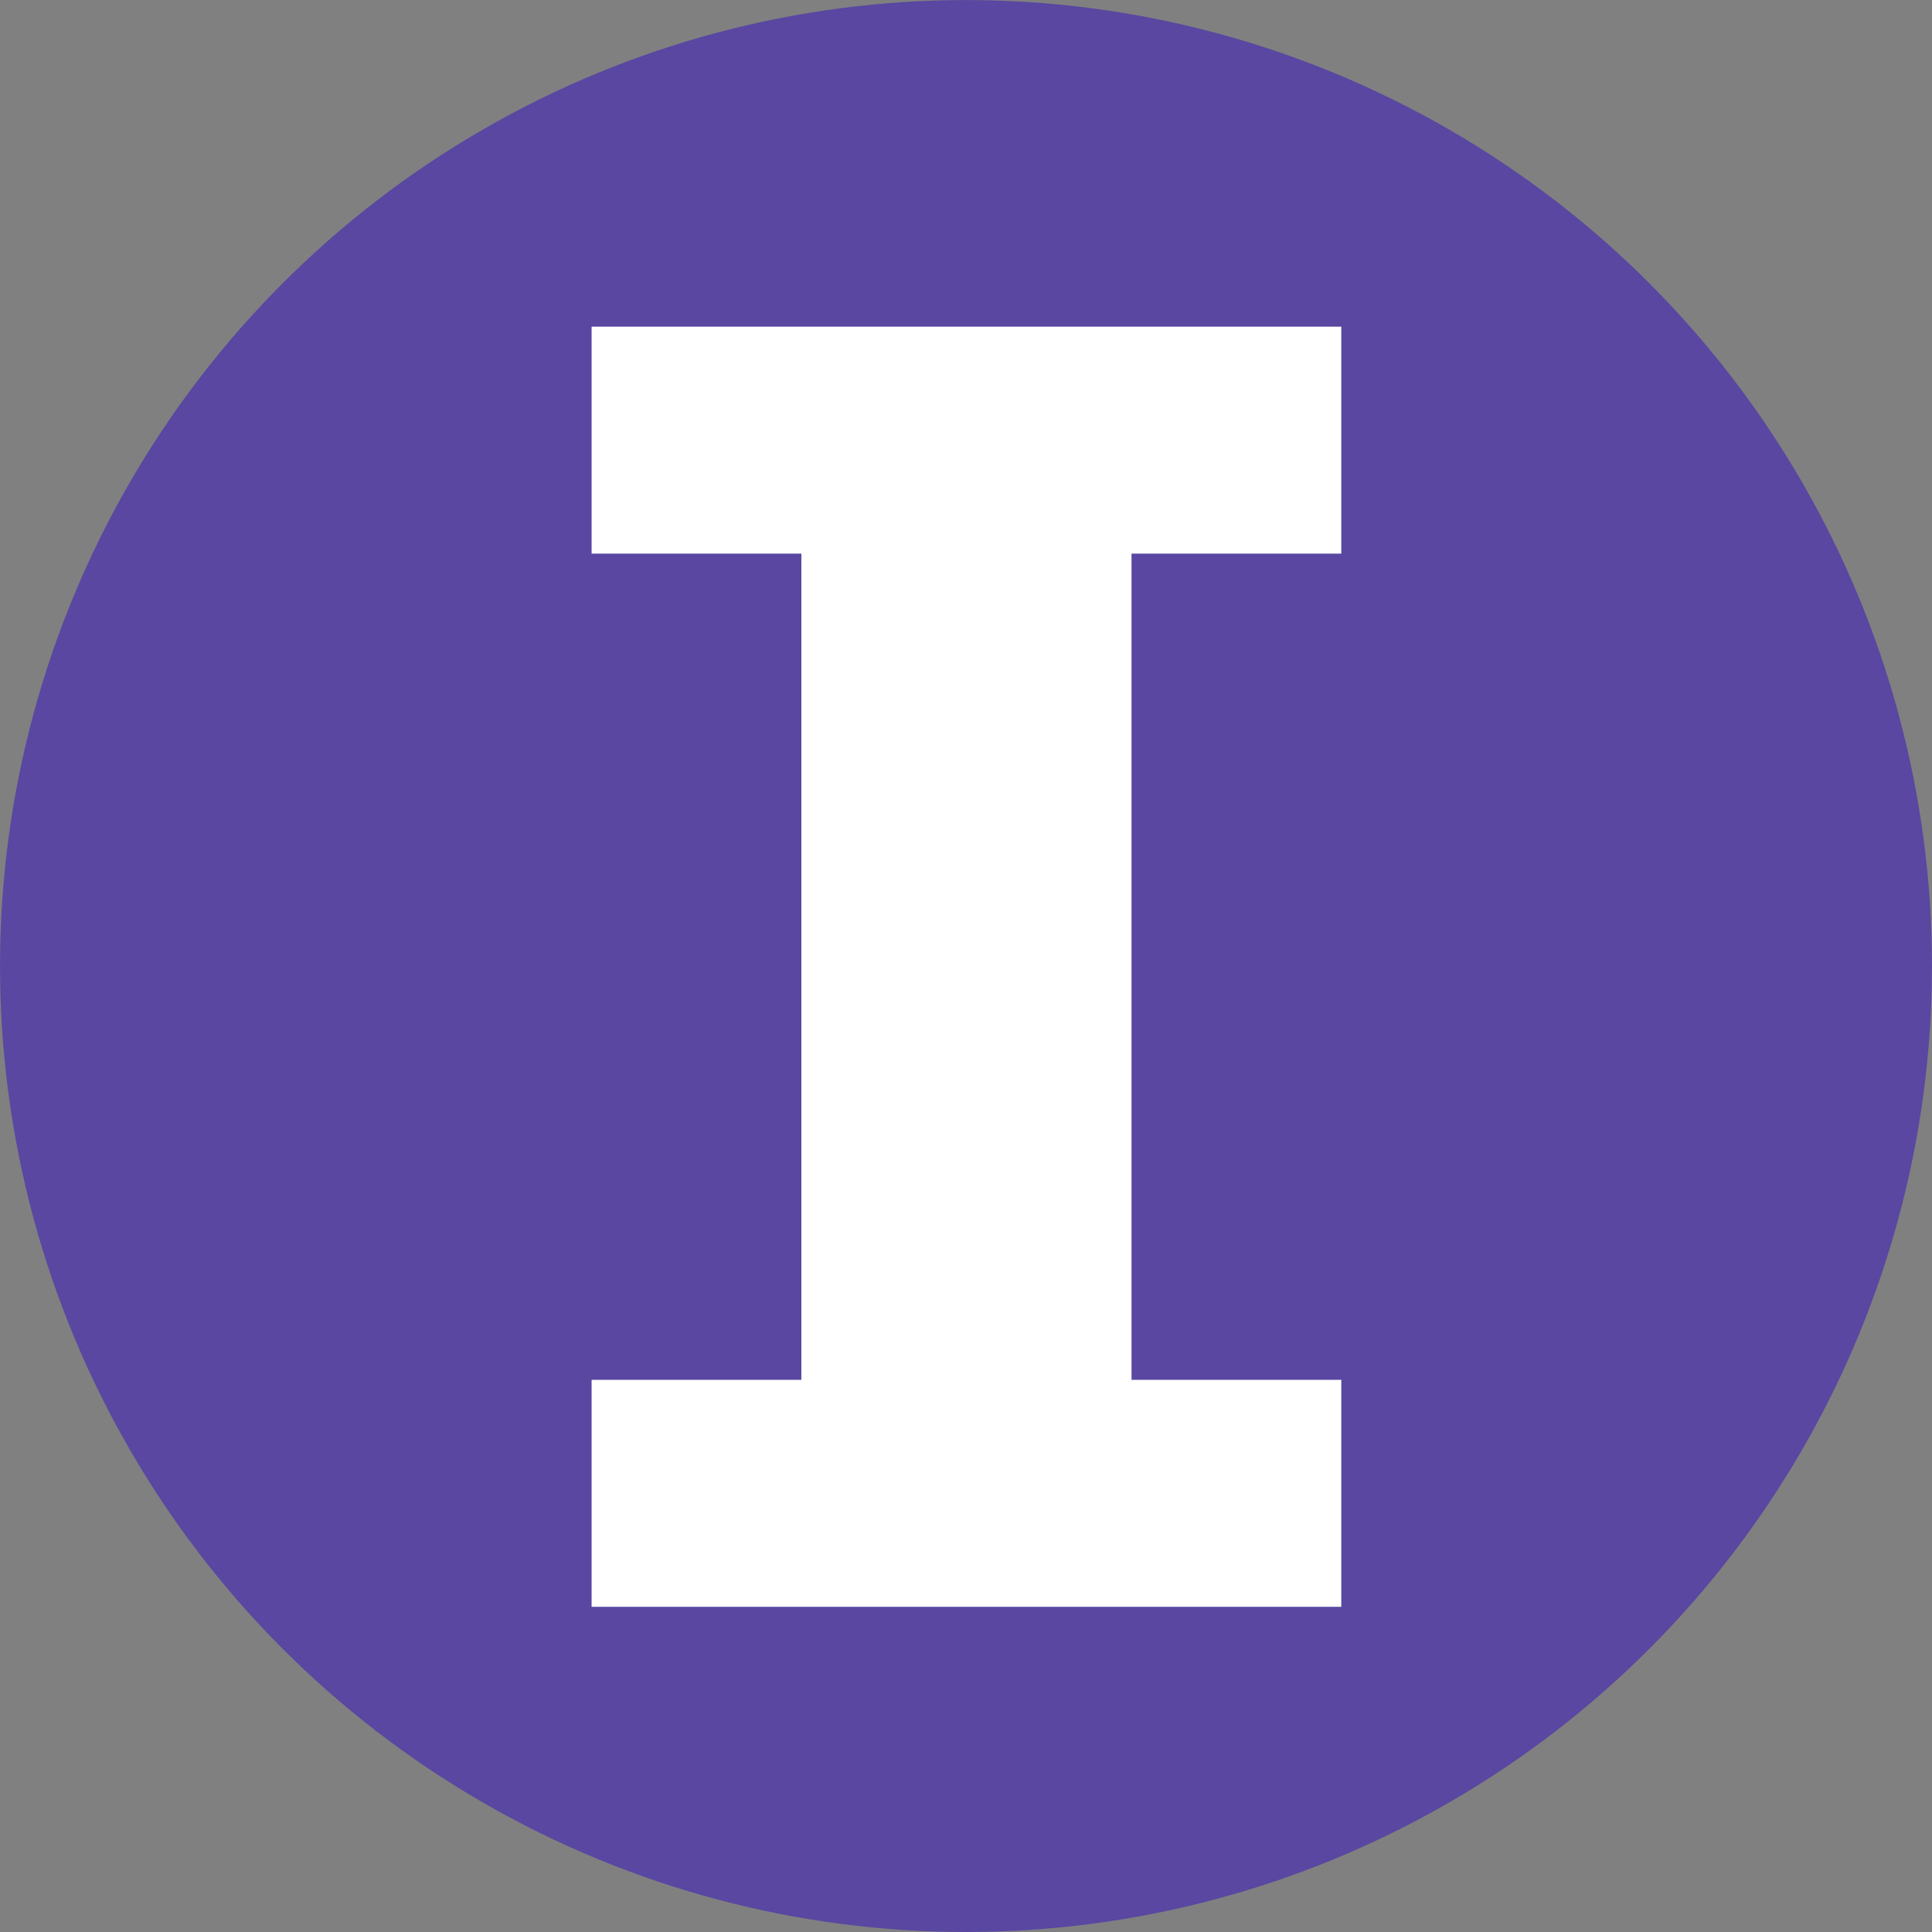 <?xml version="1.0" encoding="UTF-8"?>
<svg width="127.76mm" height="127.76mm" version="1.1" viewBox="0 0 127.76 127.76" xmlns="http://www.w3.org/2000/svg">
 <rect x="0" y="0" width="127.76" height="127.76" fill="#808080" stroke="none"/>
 <g transform="translate(-39.31 -80.798)">
  <circle cx="103.19" cy="144.68" r="63.878" fill="#5947a1"/>
  <g transform="matrix(.661 0 0 .661 -97.493 -197.1)" fill="#fff" style="font-feature-settings:normal;font-variant-caps:normal;font-variant-ligatures:normal;font-variant-numeric:normal" aria-label="I">
   <path d="m341.15 581.17h-75.001v-22.707h20.986v-82.656h-20.986v-22.707h75.001v22.707h-20.986v82.656h20.986z" style=""/>
  </g>
 </g>
</svg>
